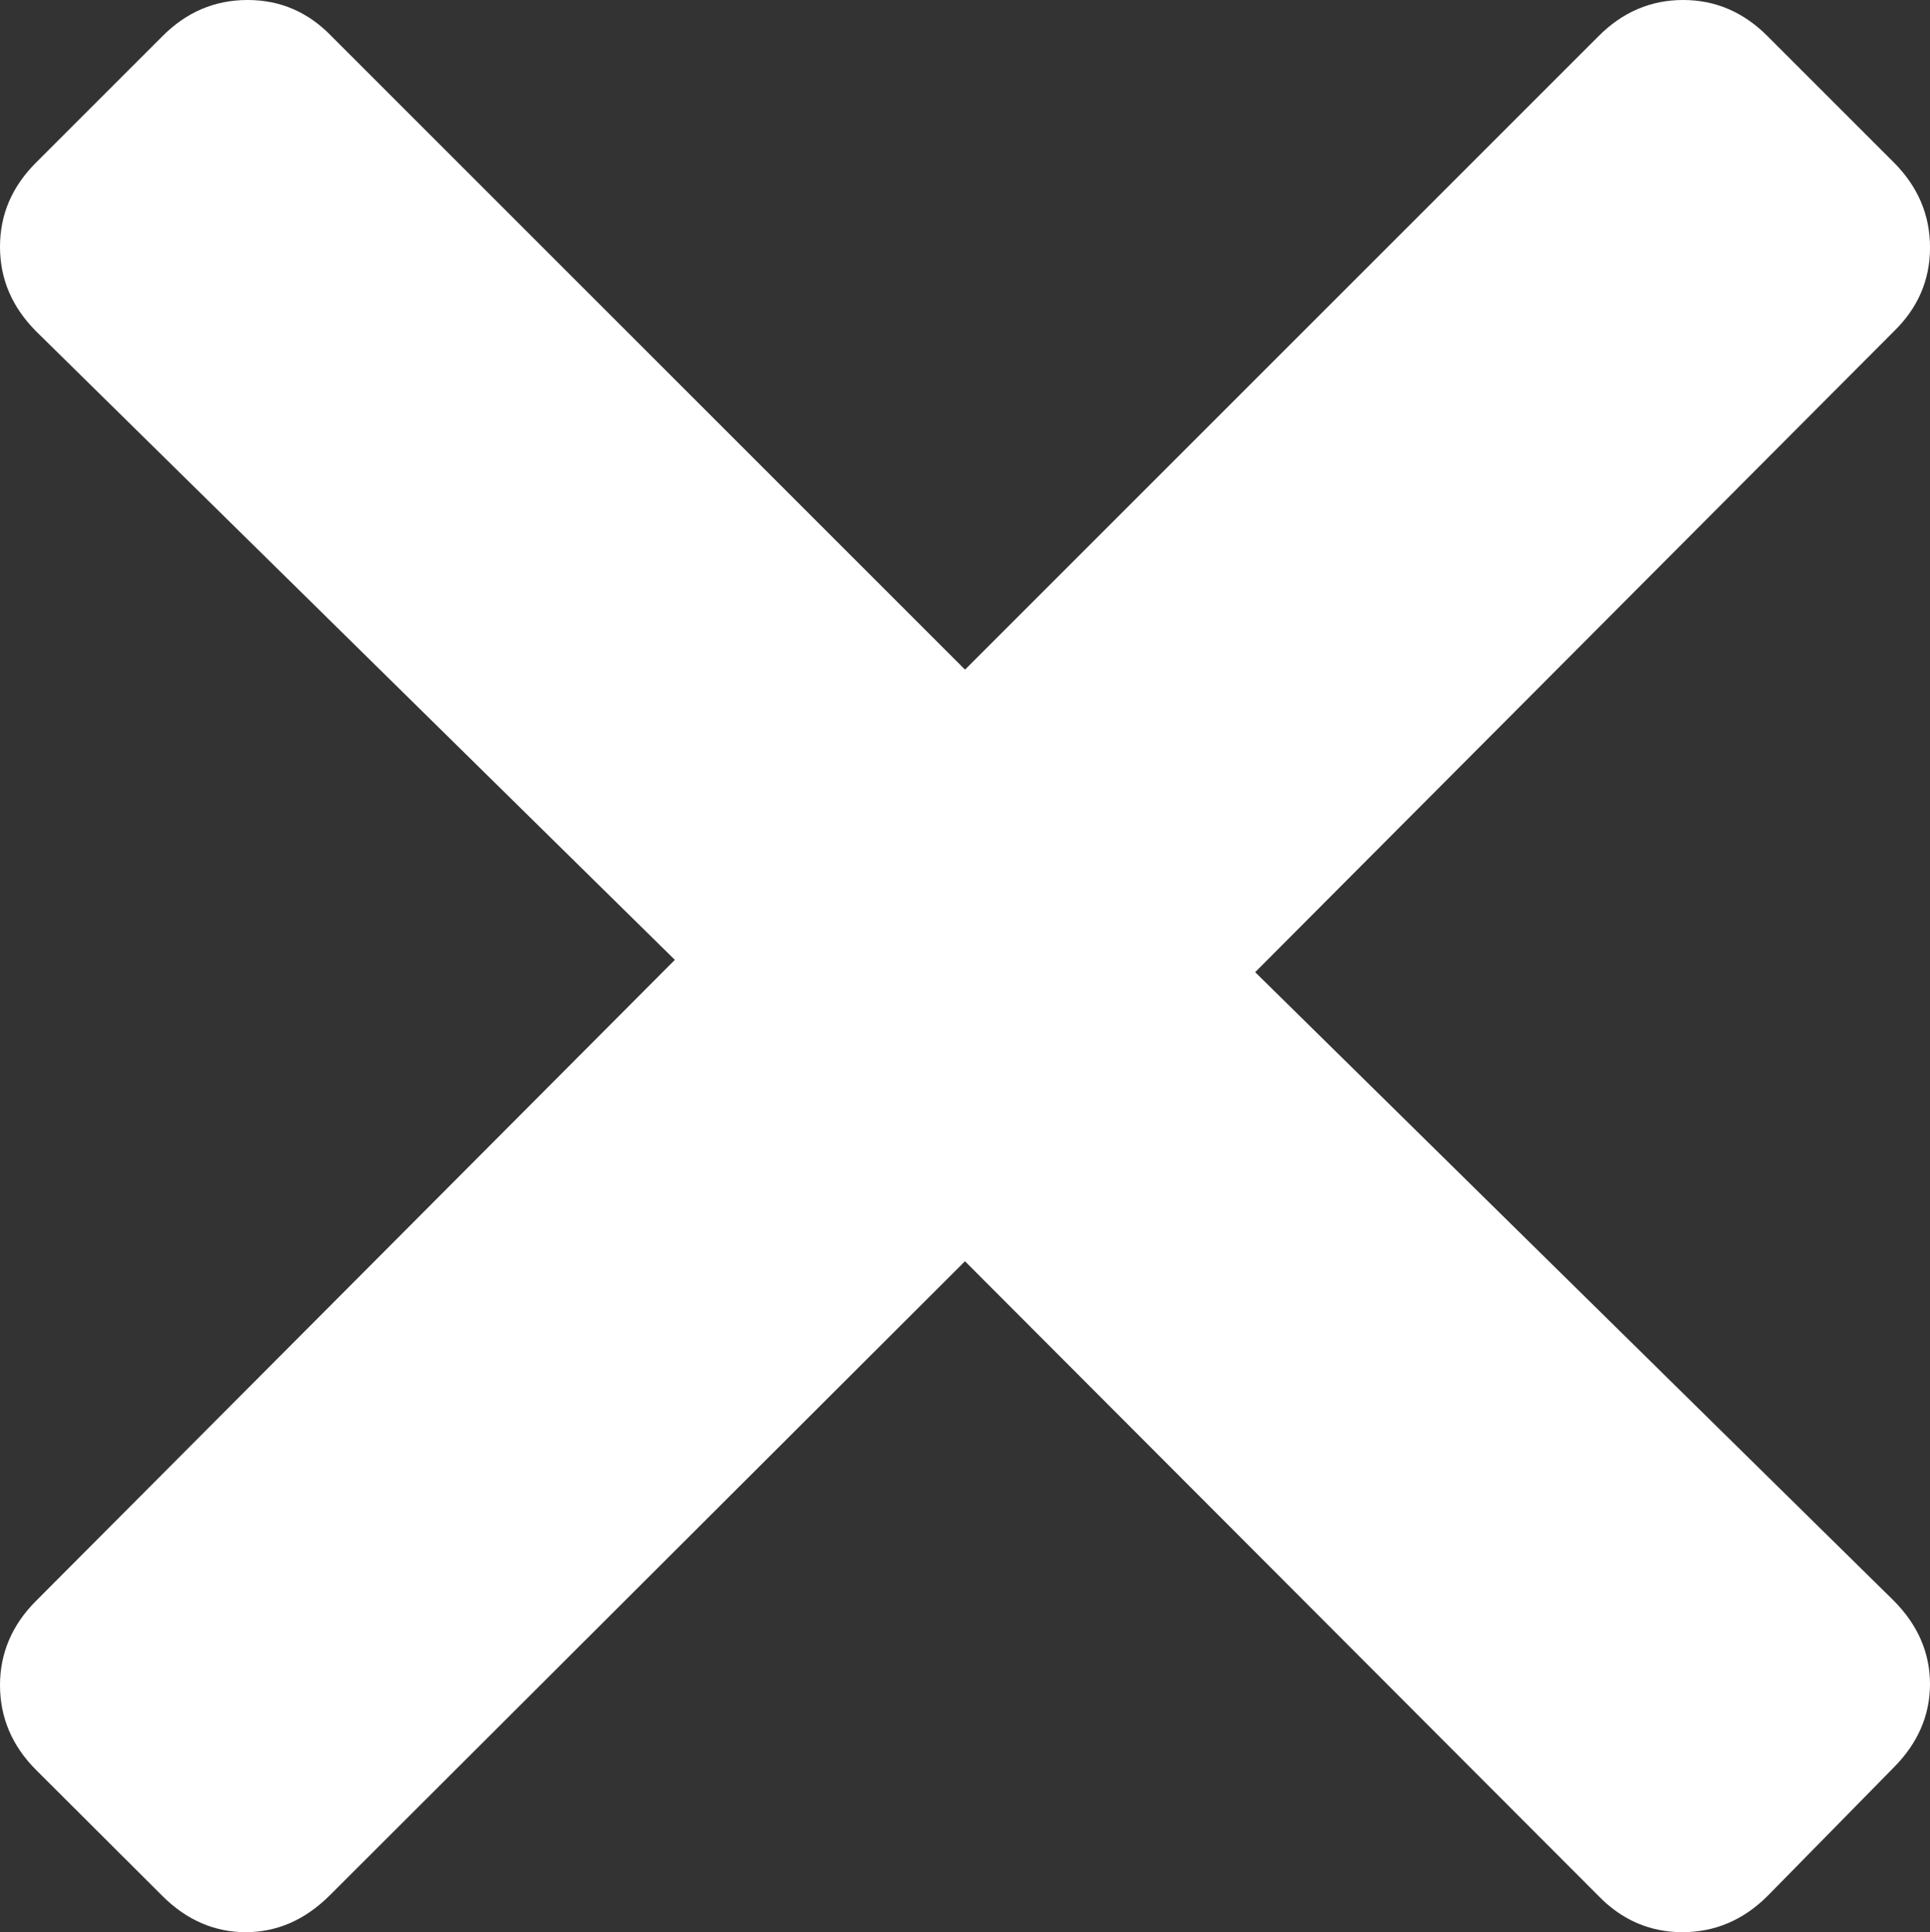 <svg xmlns="http://www.w3.org/2000/svg" width="73.535" height="73.629" viewBox="0 0 73.535 73.629" enable-background="new 0 0 73.535 73.629"><rect x="0" y="0" width="73.535" height="73.629" fill="#333333" stroke="none"/><path d="M72.148 60.992c.918 .918 1.387 1.992 1.387 3.184s-.469 2.266-1.387 3.184l-4.795 4.883c-.918 .918-2.002 1.387-3.252 1.387-1.24 0-2.314-.469-3.203-1.387l-24.131-24.18-24.219 24.18c-.928 .918-1.992 1.387-3.184 1.387-1.201 0-2.266-.469-3.184-1.387l-4.795-4.785c-.926-.919-1.385-2.013-1.385-3.243 0-1.211 .459-2.305 1.387-3.223l24.326-24.414-24.326-23.941c-.928-.928-1.387-2.002-1.387-3.233s.459-2.304 1.387-3.222l4.795-4.795c.918-.928 2.002-1.387 3.252-1.387 1.24 0 2.314 .459 3.203 1.387l24.131 24.131 24.13-24.131c.918-.928 2.002-1.387 3.233-1.387 1.221 0 2.305 .459 3.223 1.387l4.795 4.795c.918 .918 1.387 2.002 1.387 3.252 0 1.24-.469 2.314-1.387 3.203l-24.326 24.41 24.325 23.945z" fill="#ffffff"/></svg>